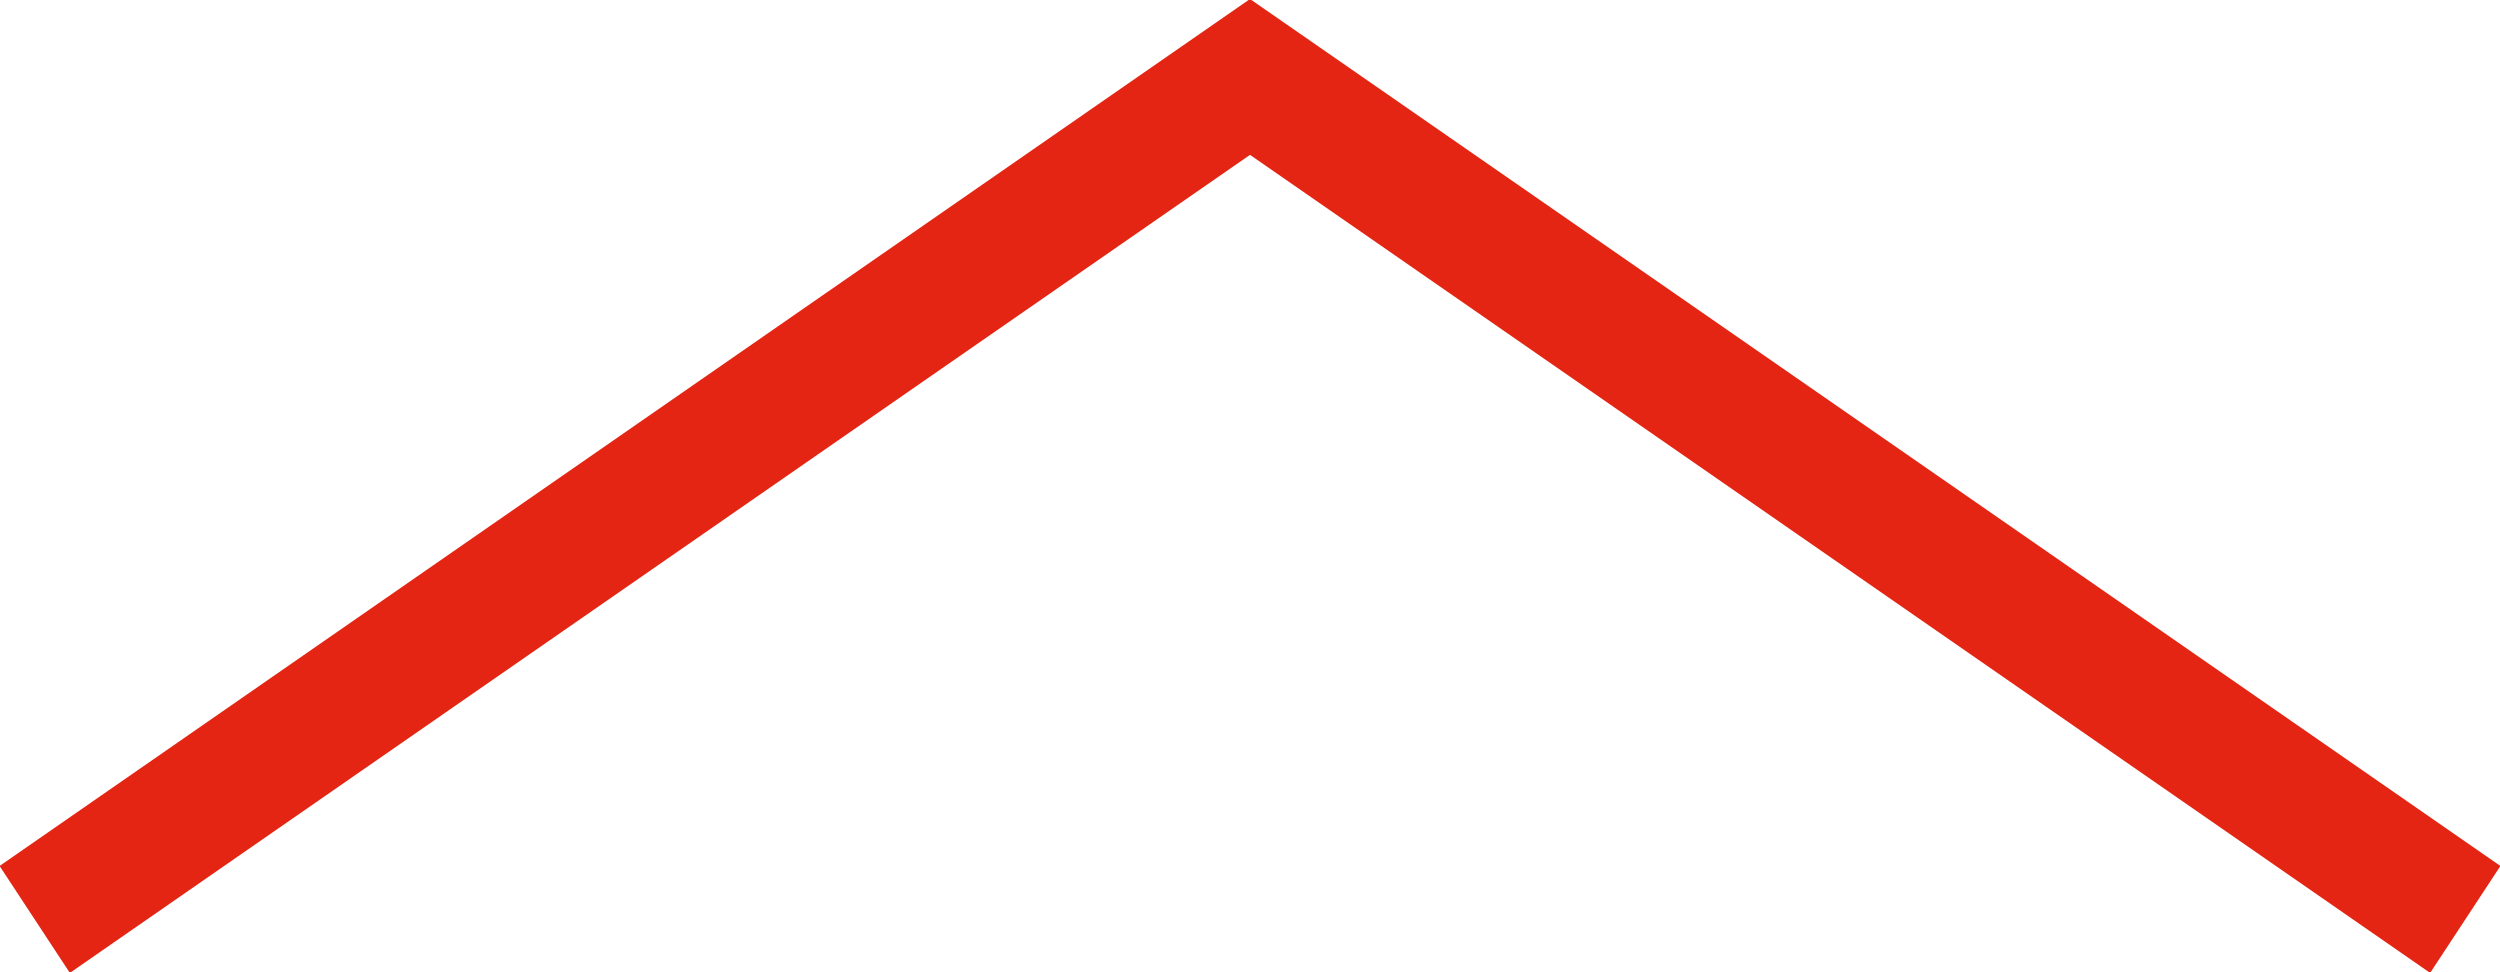 <svg xmlns="http://www.w3.org/2000/svg" width="36" height="14" viewBox="0 0 36 14">
  <defs>
    <style>
      .cls-1 {
        fill: #e42513;
        fill-rule: evenodd;
      }
    </style>
  </defs>
  <path id="Прямоугольник_1_копия" data-name="Прямоугольник 1 копия" class="cls-1" d="M957.006,4355.47l-1.012,1.54L939,4345.23l-16.994,11.78-1.012-1.54,18-12.48L939,4343l0.006-.01Z" transform="translate(-921 -4343)"/>
</svg>
